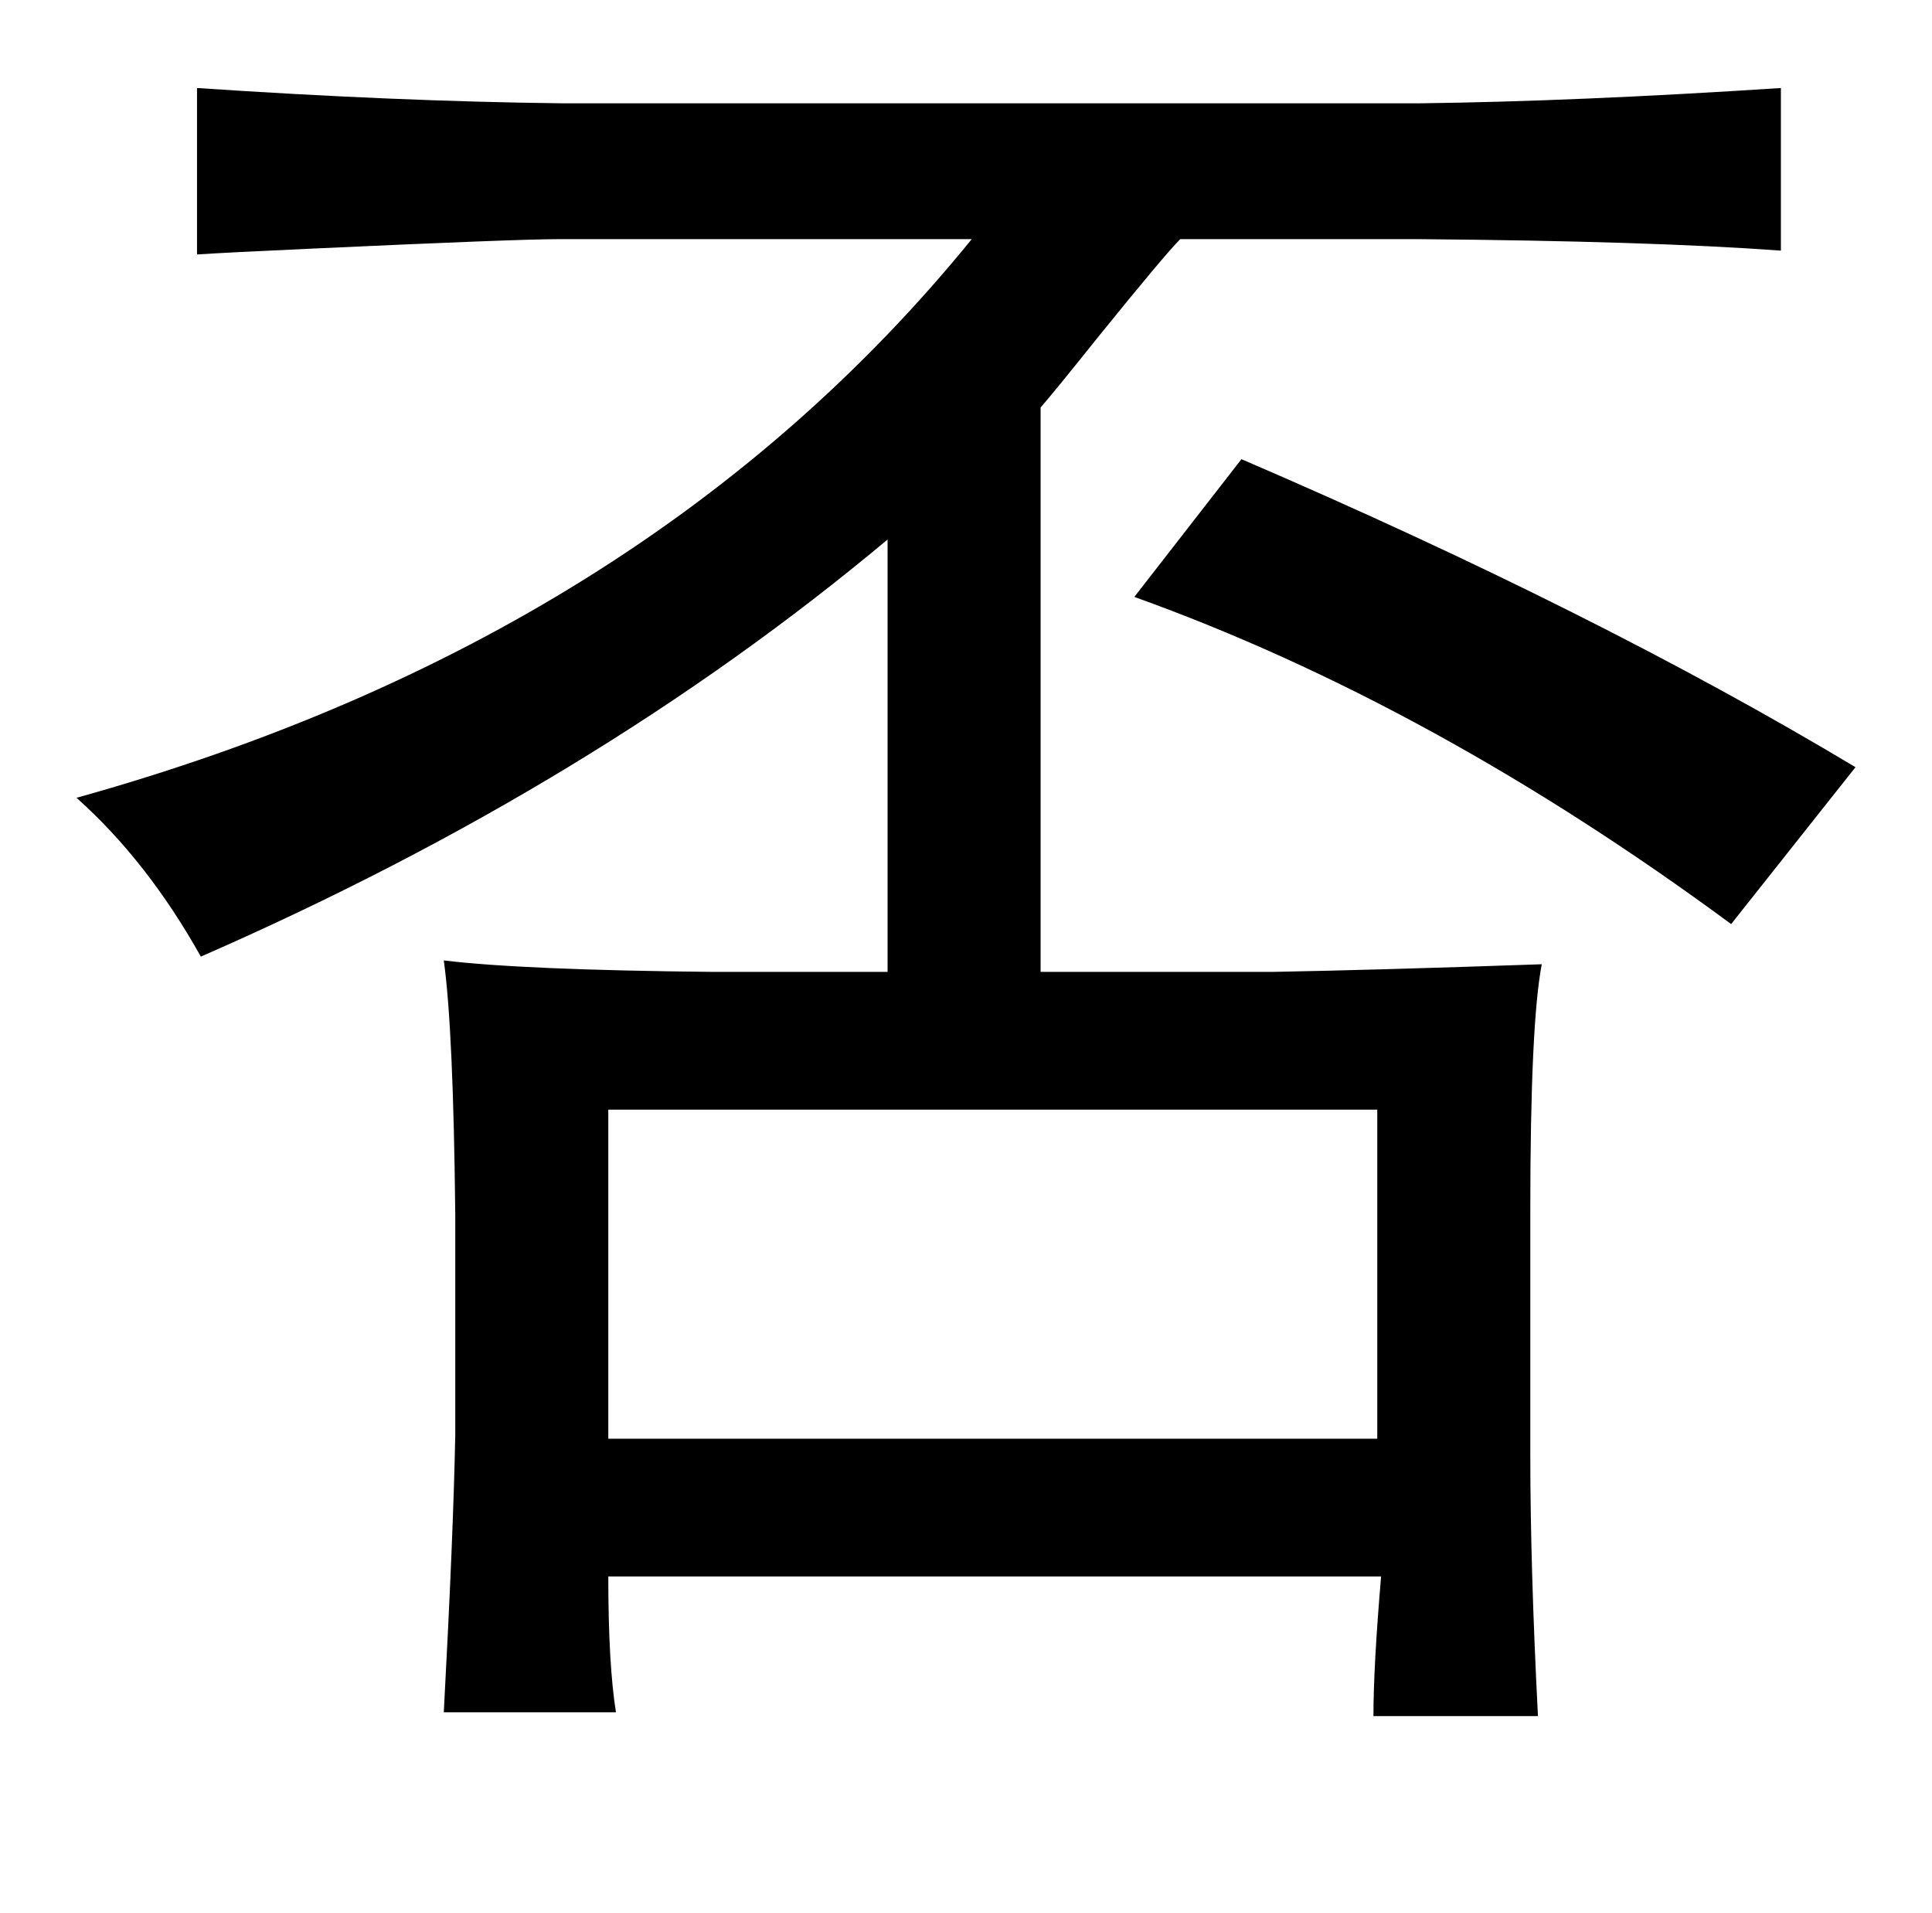 <?xml version="1.0" standalone="no"?>
<!DOCTYPE svg PUBLIC "-//W3C//DTD SVG 1.1//EN" "http://www.w3.org/Graphics/SVG/1.1/DTD/svg11.dtd" >
<svg xmlns="http://www.w3.org/2000/svg" xmlns:xlink="http://www.w3.org/1999/xlink" version="1.1" viewBox="-10 0 1010 1000">
   <path fill="currentColor"
d="M921 46v85q-68 -5 -189 -6h-125q-8 8 -42 50q-24 30 -31 38v295h121q55 -1 141 -4q-6 31 -6 129v127q0 59 4 137h-86q0 -26 4 -73h-404q0 46 4 71h-90q5 -93 6 -145v-115q-1 -97 -6 -133q41 5 141 6h91v-226q-153 128 -359 218q-28 -50 -65 -83q298 -83 468 -292h-216
q-22 0 -130 5q-44 2 -59 3v-87q104 7 191 8h448q82 -1 189 -8zM639 240q186 80 321 161l-65 82q-156 -115 -312 -171zM308 580v172h402v-172h-402z" />
</svg>
